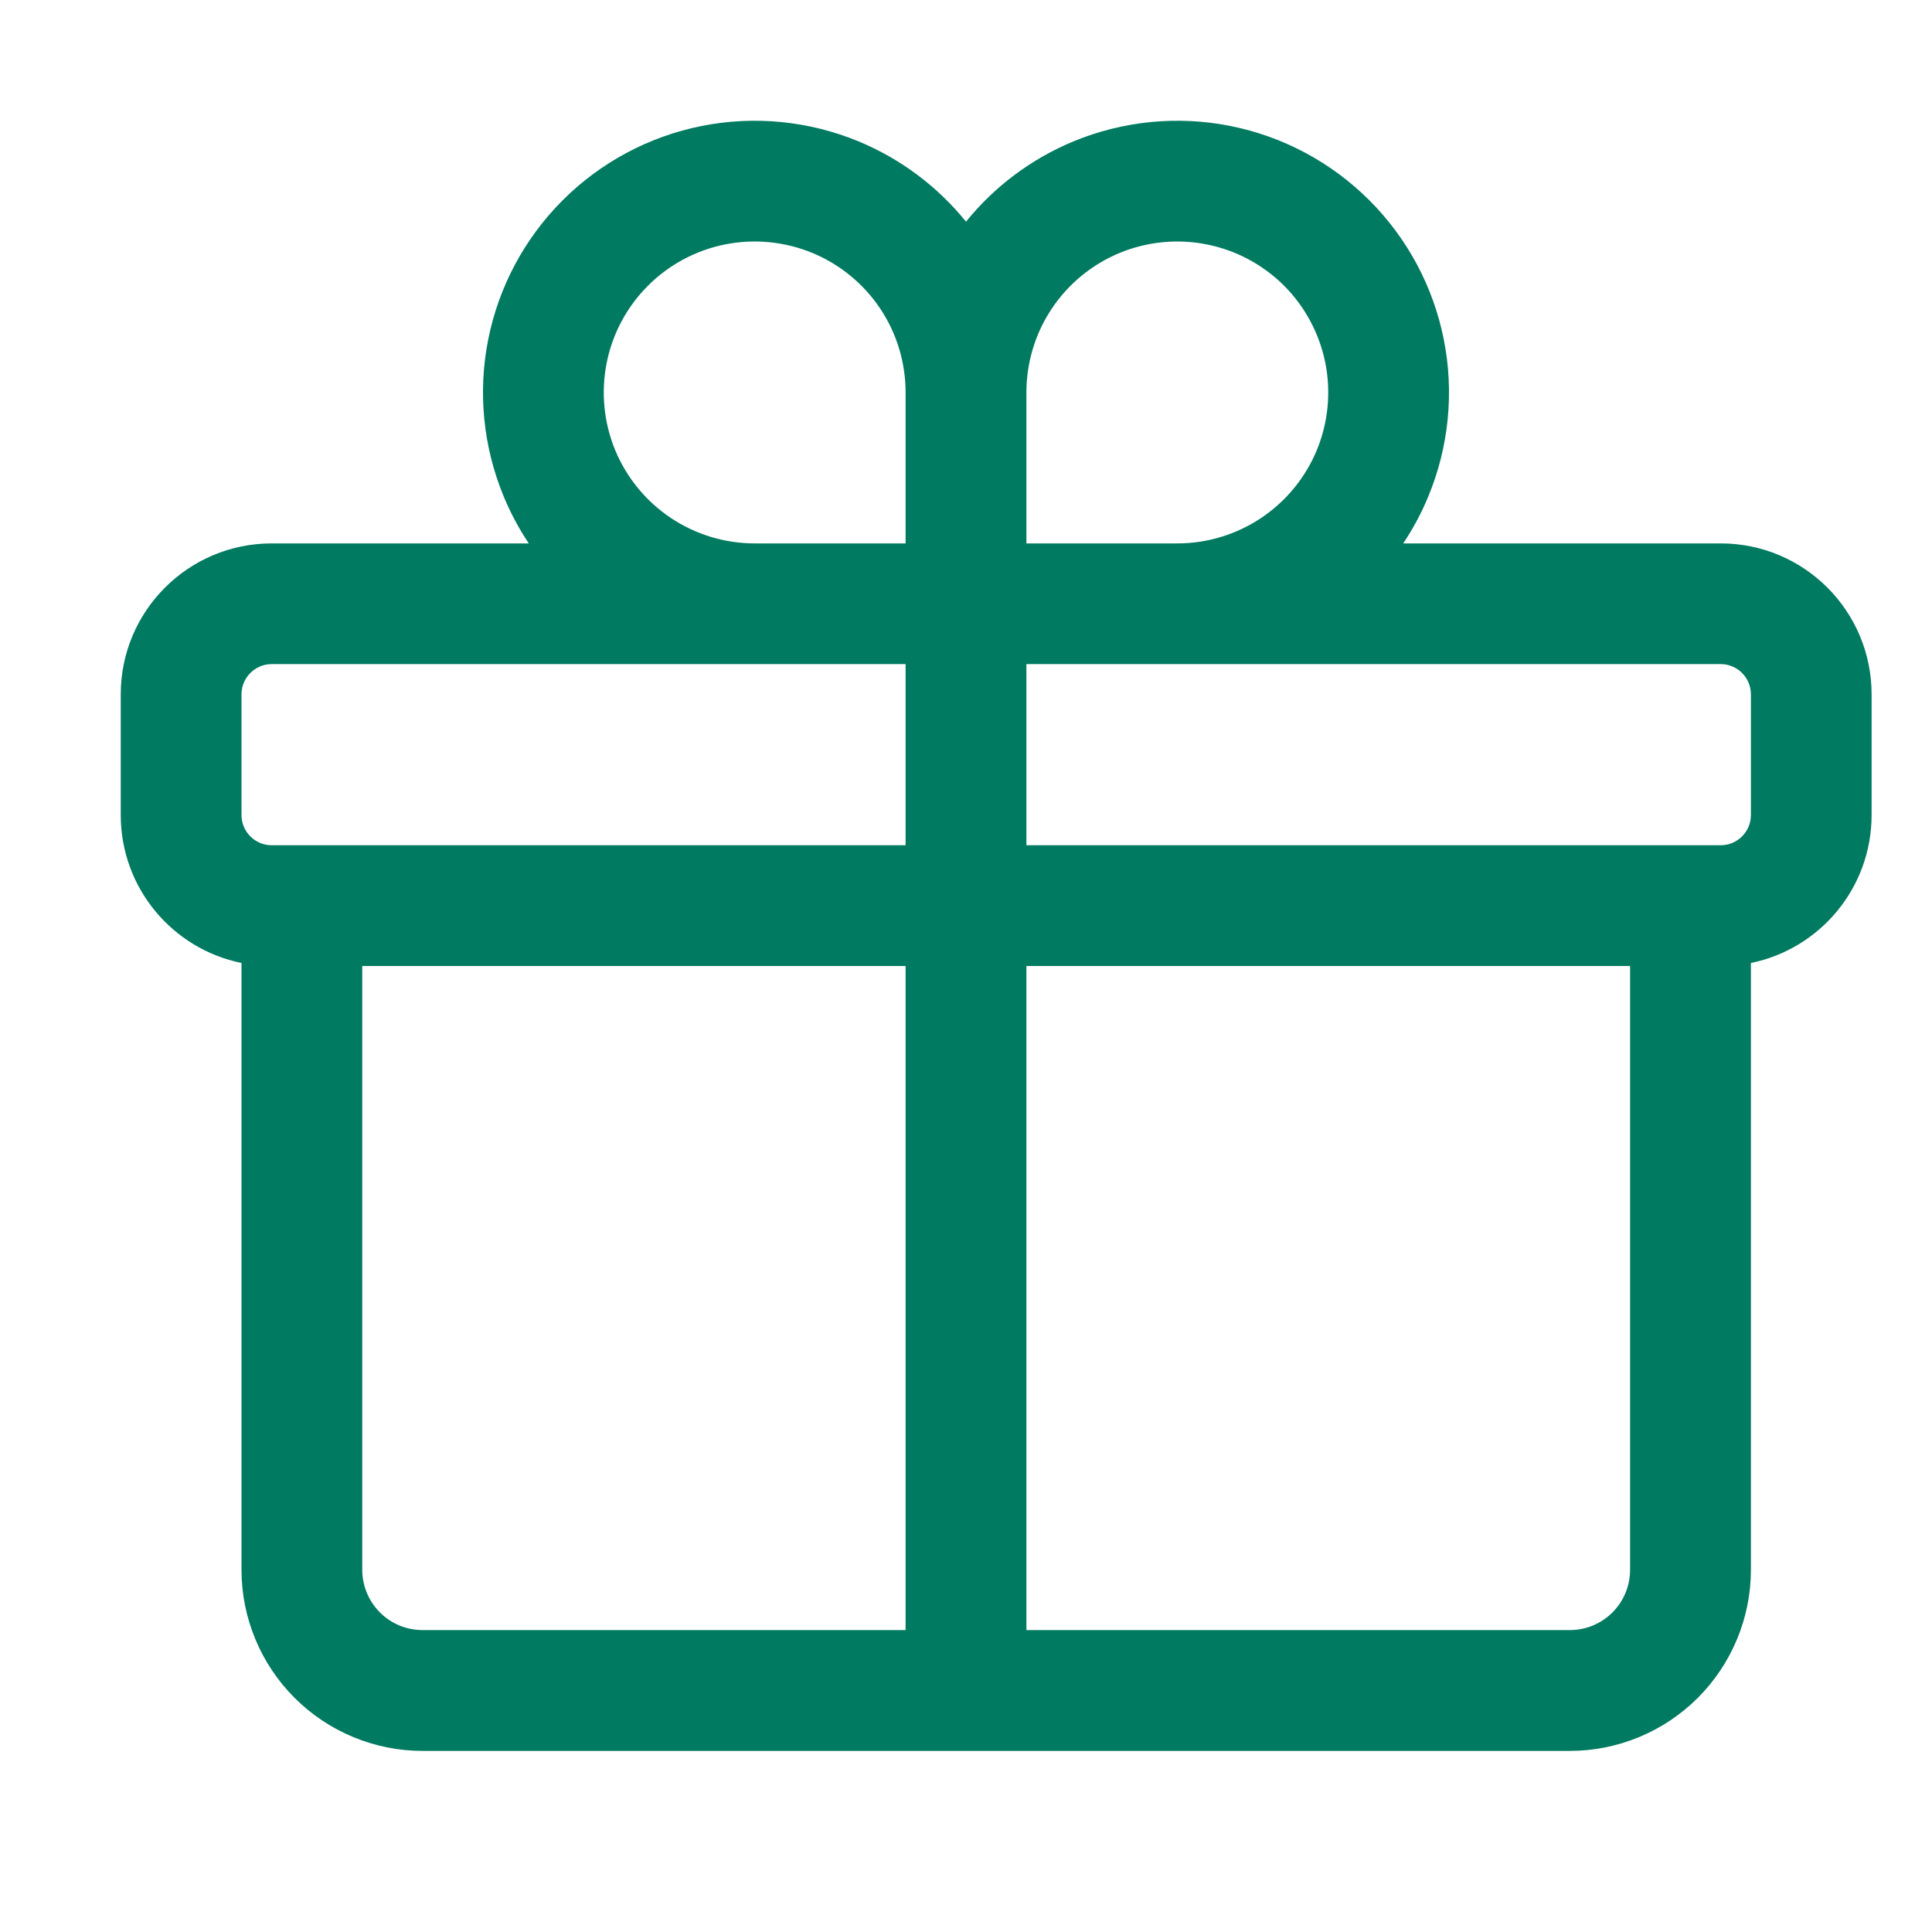 <svg width="30" height="30" viewBox="0 0 30 30" fill="none" xmlns="http://www.w3.org/2000/svg">
<g id="gift">
<path id="Vector (Stroke)" fill-rule="evenodd" clip-rule="evenodd" d="M10.896 1.956C11.714 1.793 12.562 1.877 13.333 2.196C13.986 2.467 14.558 2.896 15 3.442C15.442 2.896 16.014 2.467 16.667 2.196C17.438 1.877 18.286 1.793 19.104 1.956C19.923 2.119 20.674 2.521 21.264 3.111C21.854 3.701 22.256 4.452 22.419 5.271C22.582 6.089 22.498 6.937 22.179 7.708C22.073 7.965 21.942 8.209 21.789 8.438H26.719C28.013 8.438 29.062 9.487 29.062 10.781V12.656C29.062 13.79 28.257 14.736 27.188 14.953V24.375C27.188 25.121 26.891 25.836 26.364 26.364C25.836 26.891 25.121 27.188 24.375 27.188H6.562C5.817 27.188 5.101 26.891 4.574 26.364C4.046 25.836 3.75 25.121 3.75 24.375V14.953C2.68 14.736 1.875 13.79 1.875 12.656V10.781C1.875 9.487 2.925 8.438 4.219 8.438H8.211C8.058 8.209 7.927 7.965 7.821 7.708C7.502 6.937 7.418 6.089 7.581 5.271C7.744 4.452 8.146 3.701 8.736 3.111C9.326 2.521 10.077 2.119 10.896 1.956ZM11.719 8.438H14.062V6.094C14.062 5.63 13.925 5.177 13.668 4.792C13.41 4.406 13.044 4.106 12.616 3.928C12.187 3.751 11.716 3.705 11.261 3.795C10.807 3.885 10.389 4.109 10.062 4.436C9.734 4.764 9.51 5.182 9.42 5.637C9.33 6.091 9.376 6.562 9.553 6.991C9.731 7.419 10.031 7.785 10.417 8.043C10.802 8.3 11.255 8.438 11.719 8.438ZM14.062 10.312H4.219C3.96 10.312 3.75 10.523 3.75 10.781V12.656C3.75 12.915 3.96 13.125 4.219 13.125H14.062V10.312ZM15.938 13.125V10.312H26.719C26.977 10.312 27.188 10.523 27.188 10.781V12.656C27.188 12.915 26.977 13.125 26.719 13.125H15.938ZM14.062 15H5.625V24.375C5.625 24.624 5.724 24.862 5.9 25.038C6.075 25.214 6.314 25.312 6.562 25.312H14.062V15ZM15.938 25.312V15H25.312V24.375C25.312 24.624 25.214 24.862 25.038 25.038C24.862 25.214 24.624 25.312 24.375 25.312H15.938ZM15.938 8.438V6.094C15.938 5.63 16.075 5.177 16.332 4.792C16.59 4.406 16.956 4.106 17.384 3.928C17.813 3.751 18.284 3.705 18.738 3.795C19.193 3.885 19.611 4.109 19.939 4.436C20.266 4.764 20.489 5.182 20.58 5.637C20.67 6.091 20.624 6.562 20.447 6.991C20.269 7.419 19.969 7.785 19.583 8.043C19.198 8.3 18.745 8.438 18.281 8.438H15.938Z" fill="#007A60"/>
</g>
</svg>
